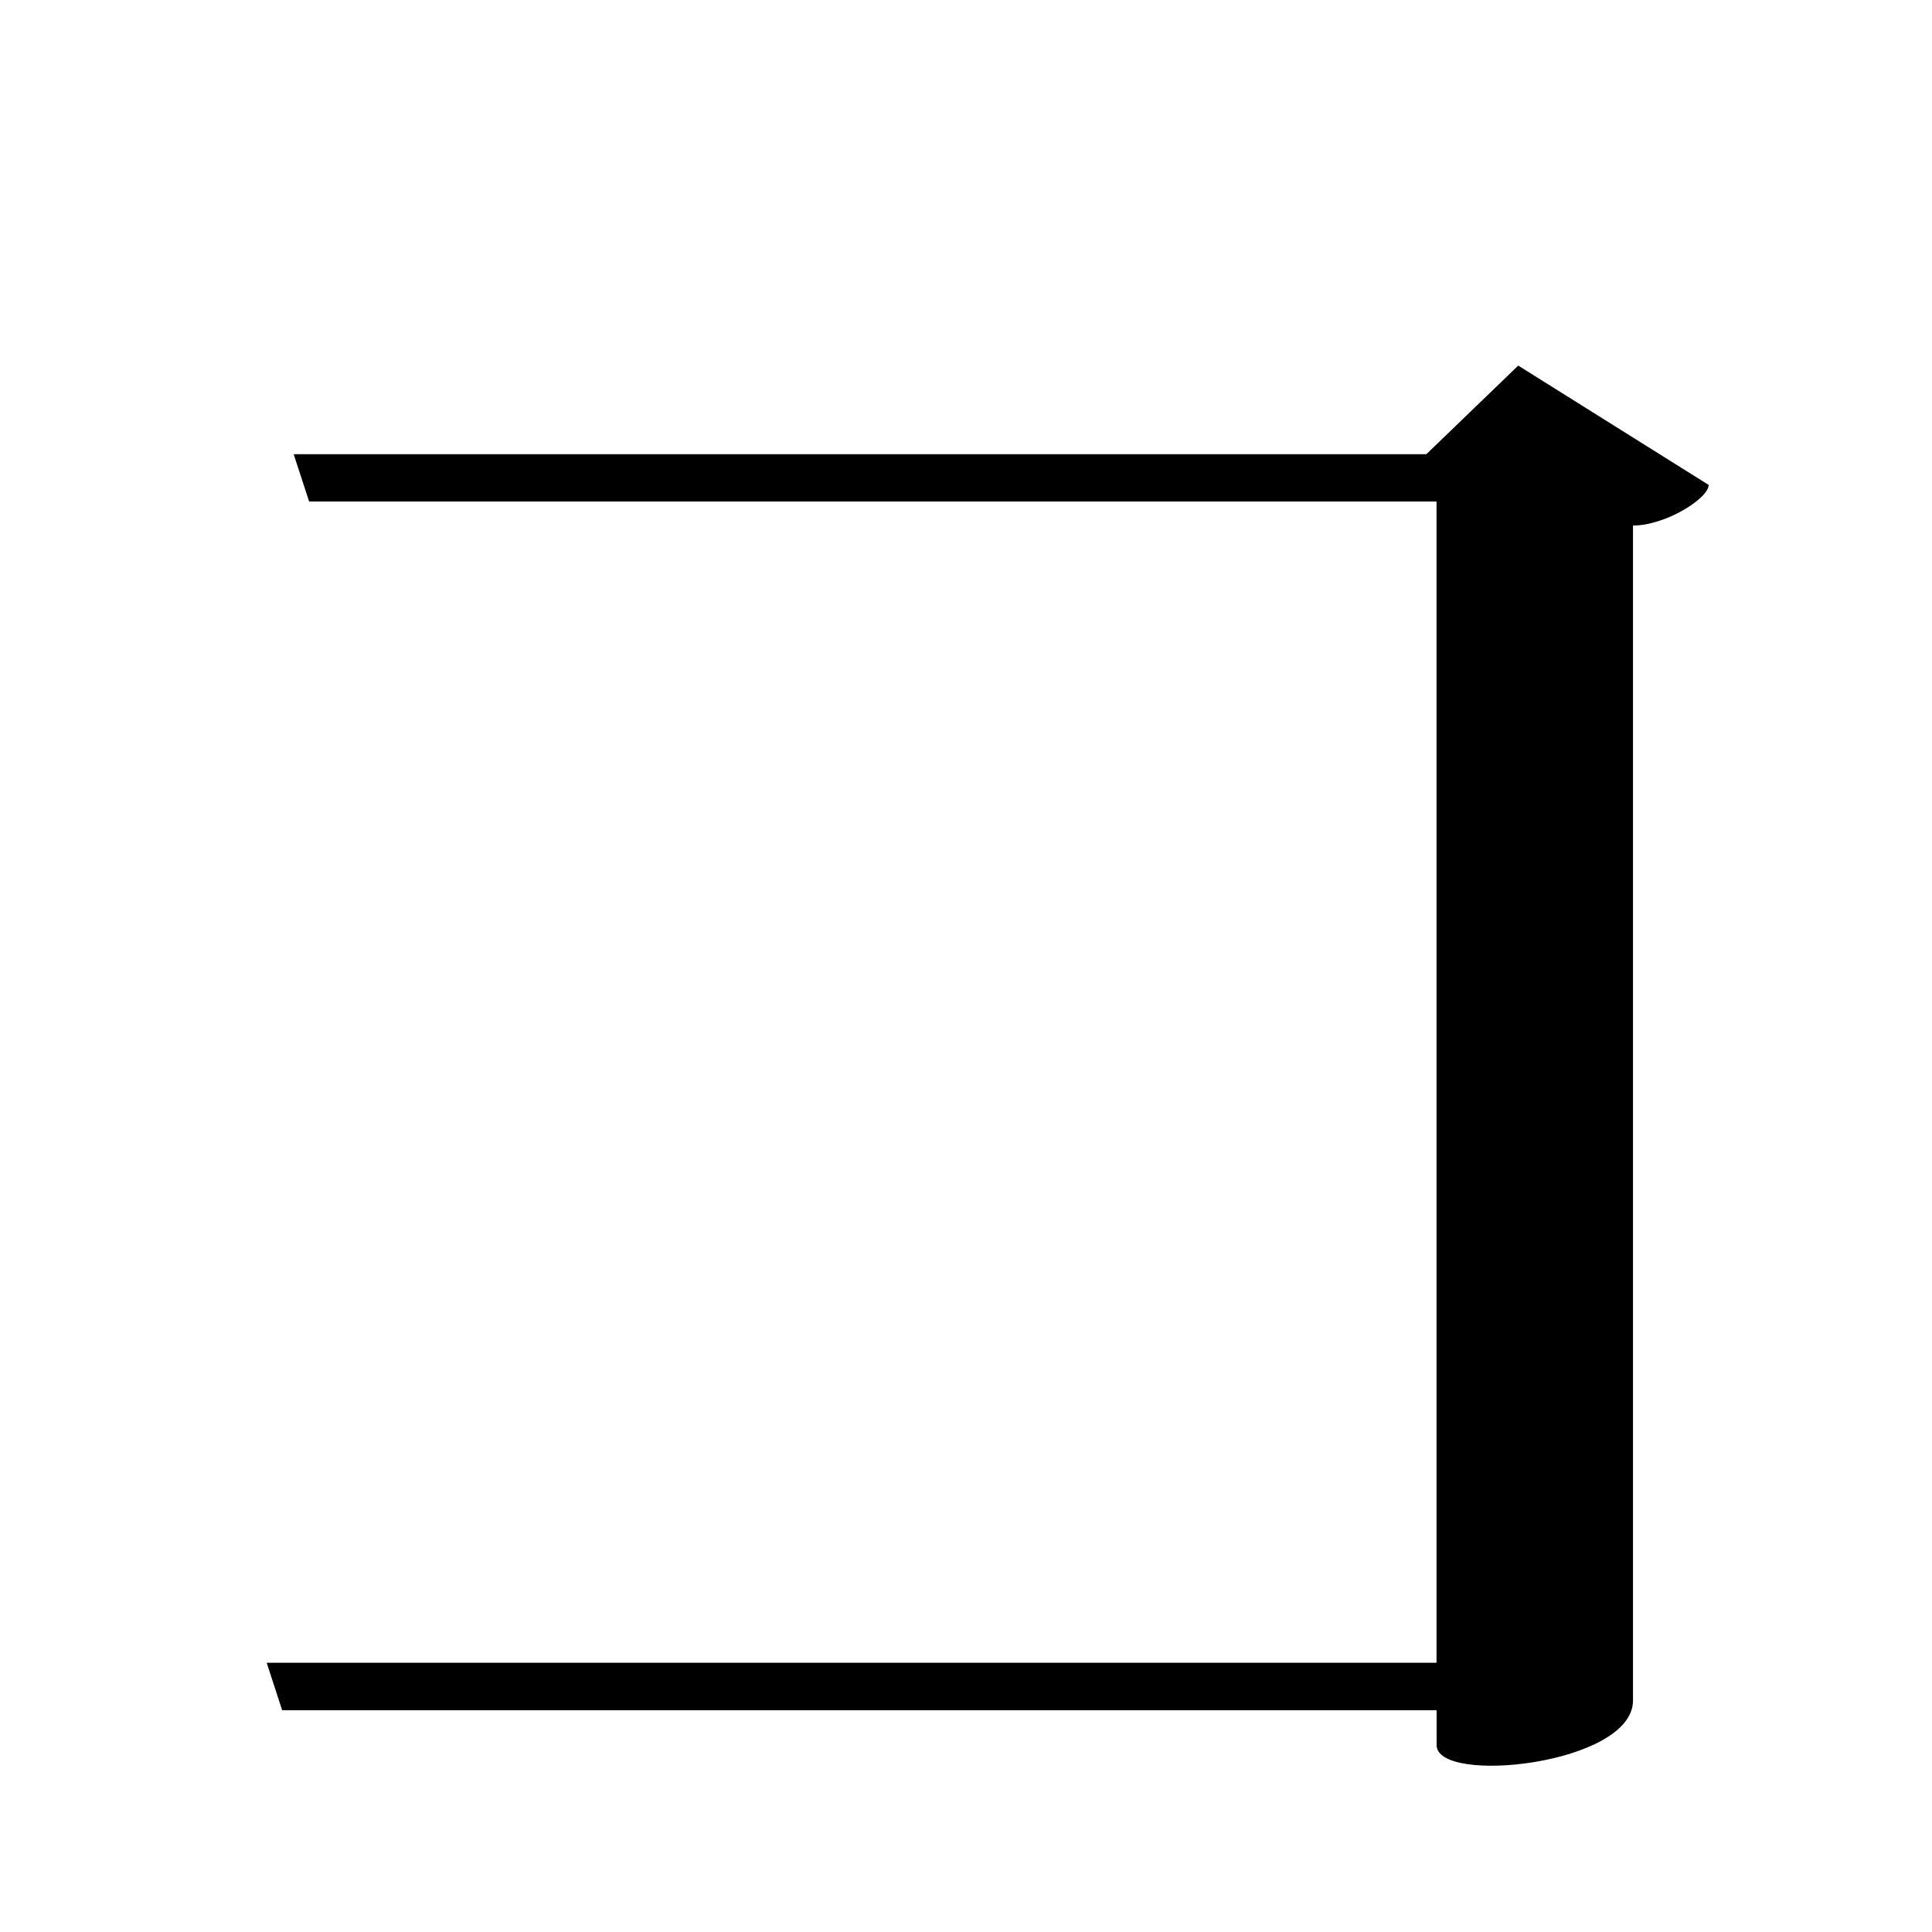 <?xml version="1.0" encoding="UTF-8" standalone="no"?>
<svg viewBox="0 0 2000 2000" version="1.1" xmlns="http://www.w3.org/2000/svg" xmlns:sodipodi="http://sodipodi.sourceforge.net/DTD/sodipodi-0.dtd">
	
      <path id="path3739" d="m 1571.672,378.459 -95.1,91.711 H 304 l 16,48.988 H 1487.092 V 1721.279 h -1211 l 16,49.199 H 1487.172 V 1806.5 c 0,41.724 203.301,20.26 203.301,-46.041 V 544.039 c 33.56,0 78.32,-28.041 78.32,-42.051 z" sodipodi:nodetypes="cccccccccssccc"></path>
    
</svg>
